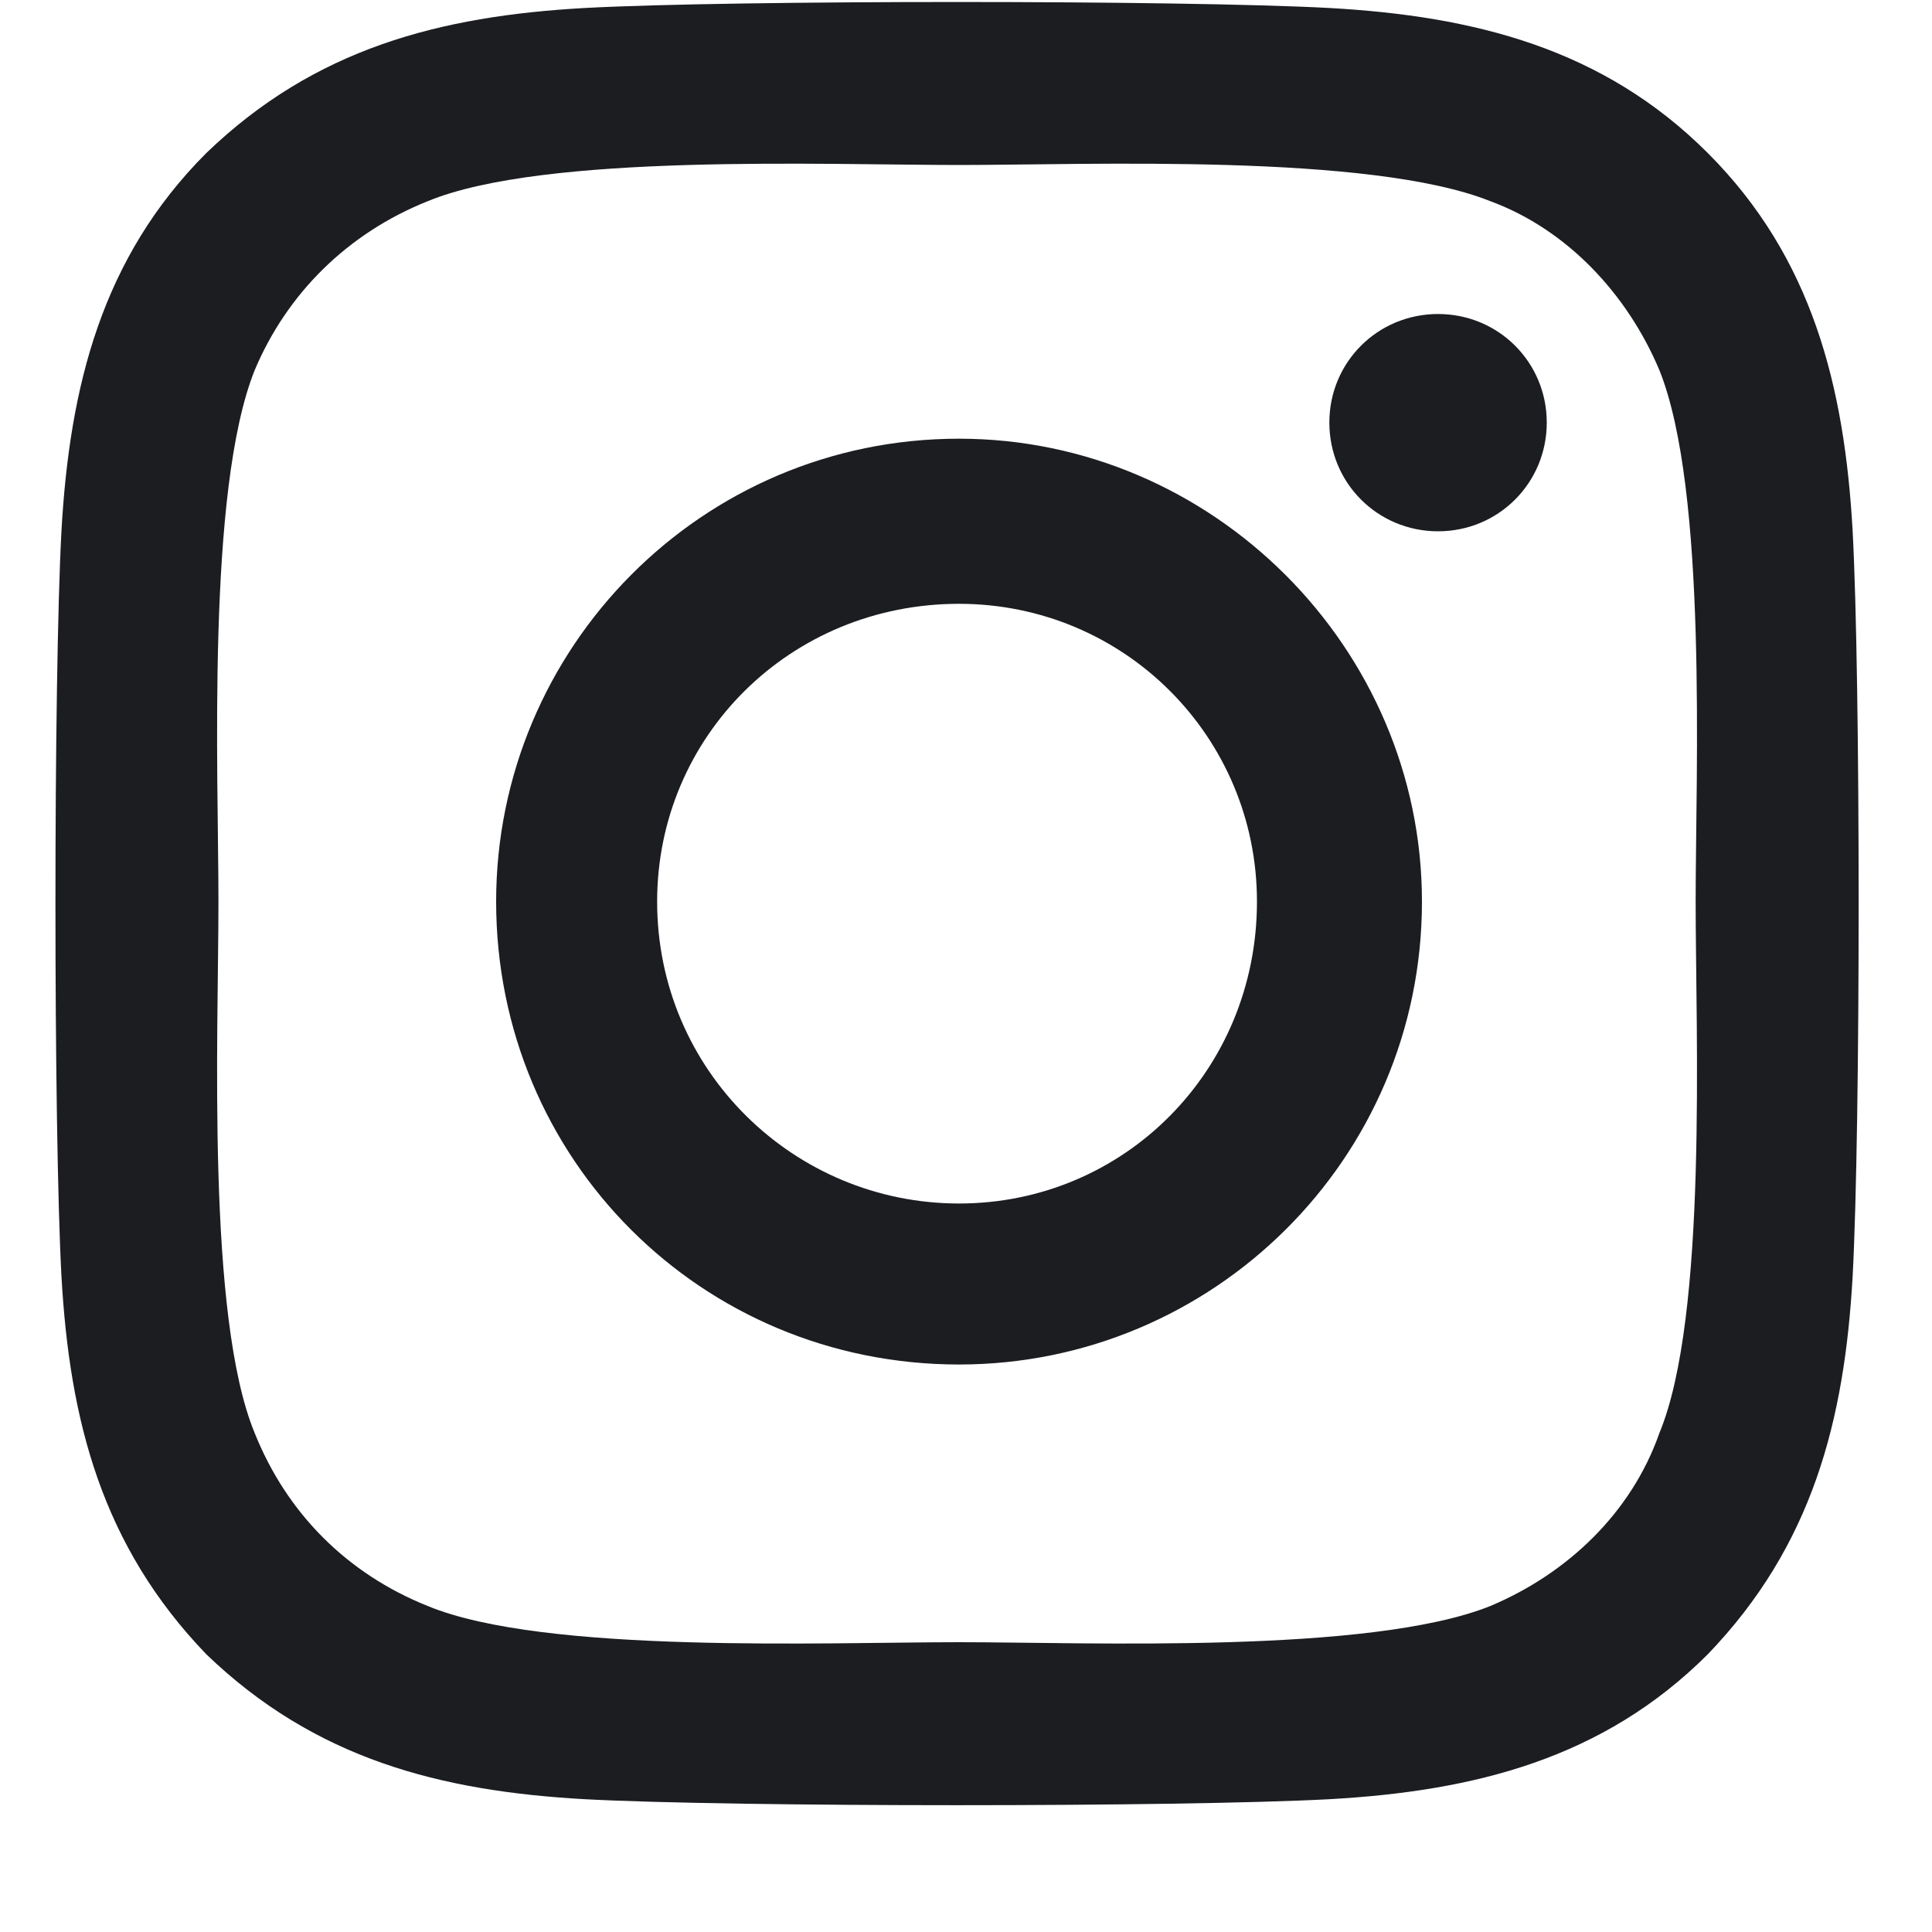 <svg width="15" height="15" viewBox="0 0 15 15" fill="none" xmlns="http://www.w3.org/2000/svg">
<path d="M7.446 3.406C9.415 3.406 11.04 5.031 11.04 7C11.04 9 9.415 10.594 7.446 10.594C5.446 10.594 3.852 9 3.852 7C3.852 5.031 5.446 3.406 7.446 3.406ZM7.446 9.344C8.727 9.344 9.759 8.312 9.759 7C9.759 5.719 8.727 4.688 7.446 4.688C6.134 4.688 5.102 5.719 5.102 7C5.102 8.312 6.165 9.344 7.446 9.344ZM12.009 3.281C12.009 3.75 11.634 4.125 11.165 4.125C10.696 4.125 10.321 3.75 10.321 3.281C10.321 2.812 10.696 2.438 11.165 2.438C11.634 2.438 12.009 2.812 12.009 3.281ZM14.384 4.125C14.446 5.281 14.446 8.75 14.384 9.906C14.321 11.031 14.071 12 13.259 12.844C12.446 13.656 11.446 13.906 10.321 13.969C9.165 14.031 5.696 14.031 4.54 13.969C3.415 13.906 2.446 13.656 1.602 12.844C0.79 12 0.54 11.031 0.477 9.906C0.415 8.75 0.415 5.281 0.477 4.125C0.54 3 0.79 2 1.602 1.188C2.446 0.375 3.415 0.125 4.54 0.062C5.696 0 9.165 0 10.321 0.062C11.446 0.125 12.446 0.375 13.259 1.188C14.071 2 14.321 3 14.384 4.125ZM12.884 11.125C13.259 10.219 13.165 8.031 13.165 7C13.165 6 13.259 3.812 12.884 2.875C12.634 2.281 12.165 1.781 11.571 1.562C10.634 1.188 8.446 1.281 7.446 1.281C6.415 1.281 4.227 1.188 3.321 1.562C2.696 1.812 2.227 2.281 1.977 2.875C1.602 3.812 1.696 6 1.696 7C1.696 8.031 1.602 10.219 1.977 11.125C2.227 11.75 2.696 12.219 3.321 12.469C4.227 12.844 6.415 12.75 7.446 12.75C8.446 12.75 10.634 12.844 11.571 12.469C12.165 12.219 12.665 11.75 12.884 11.125Z" fill="#1B1D21"/>
</svg>
